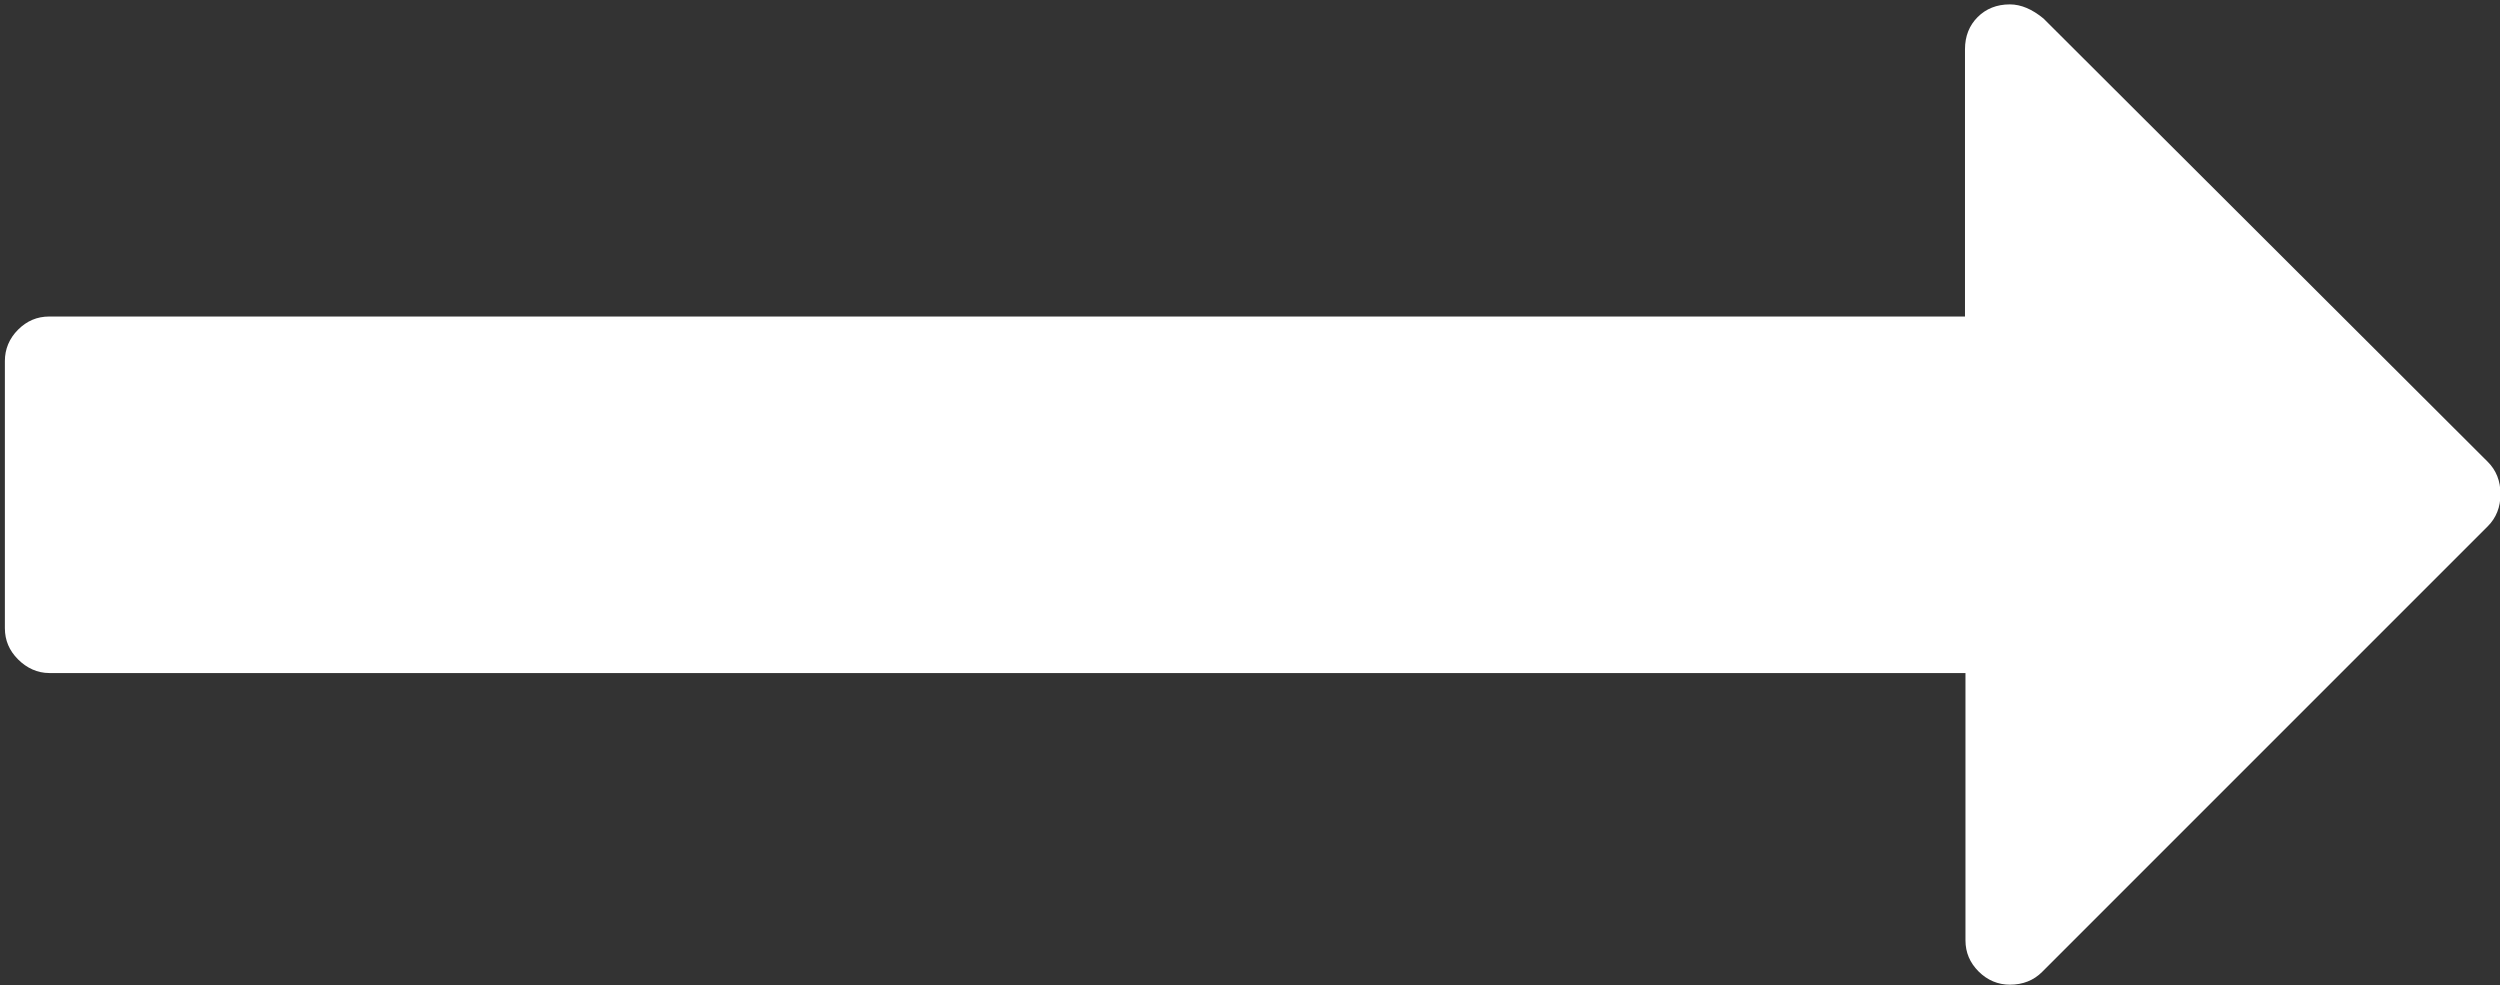 <?xml version="1.0" encoding="utf-8"?>
<!-- Generator: Adobe Illustrator 20.0.0, SVG Export Plug-In . SVG Version: 6.00 Build 0)  -->
<svg version="1.1" id="Layer_1" xmlns="http://www.w3.org/2000/svg" xmlns:xlink="http://www.w3.org/1999/xlink" x="0px" y="0px"
	 viewBox="0 0 512.6 202" style="enable-background:new 0 0 512.6 202;" xml:space="preserve">
<rect x="0" y="0" width="512.6" height="202" fill="#333333" stroke="none"/>
<style type="text/css">
	.st0{fill:#ffffff;}
</style>
<g>
	<g>
		<path class="st0" d="M10.1,138H403v54.8c0,2.5,0.9,4.6,2.7,6.4c1.8,1.8,4,2.7,6.4,2.7c2.7,0,4.9-0.9,6.6-2.6l91.4-91.4
			c1.7-1.7,2.6-3.9,2.6-6.6c0-2.7-0.9-4.9-2.6-6.6L419,3.8c-2.3-1.9-4.6-2.9-6.9-2.9c-2.7,0-4.9,0.9-6.6,2.6
			c-1.7,1.7-2.6,3.9-2.6,6.6v54.8H10.1c-2.5,0-4.6,0.9-6.4,2.7S1,71.6,1,74v54.8c0,2.5,0.9,4.6,2.7,6.4S7.7,138,10.1,138z"/>
	</g>
</g>
</svg>
